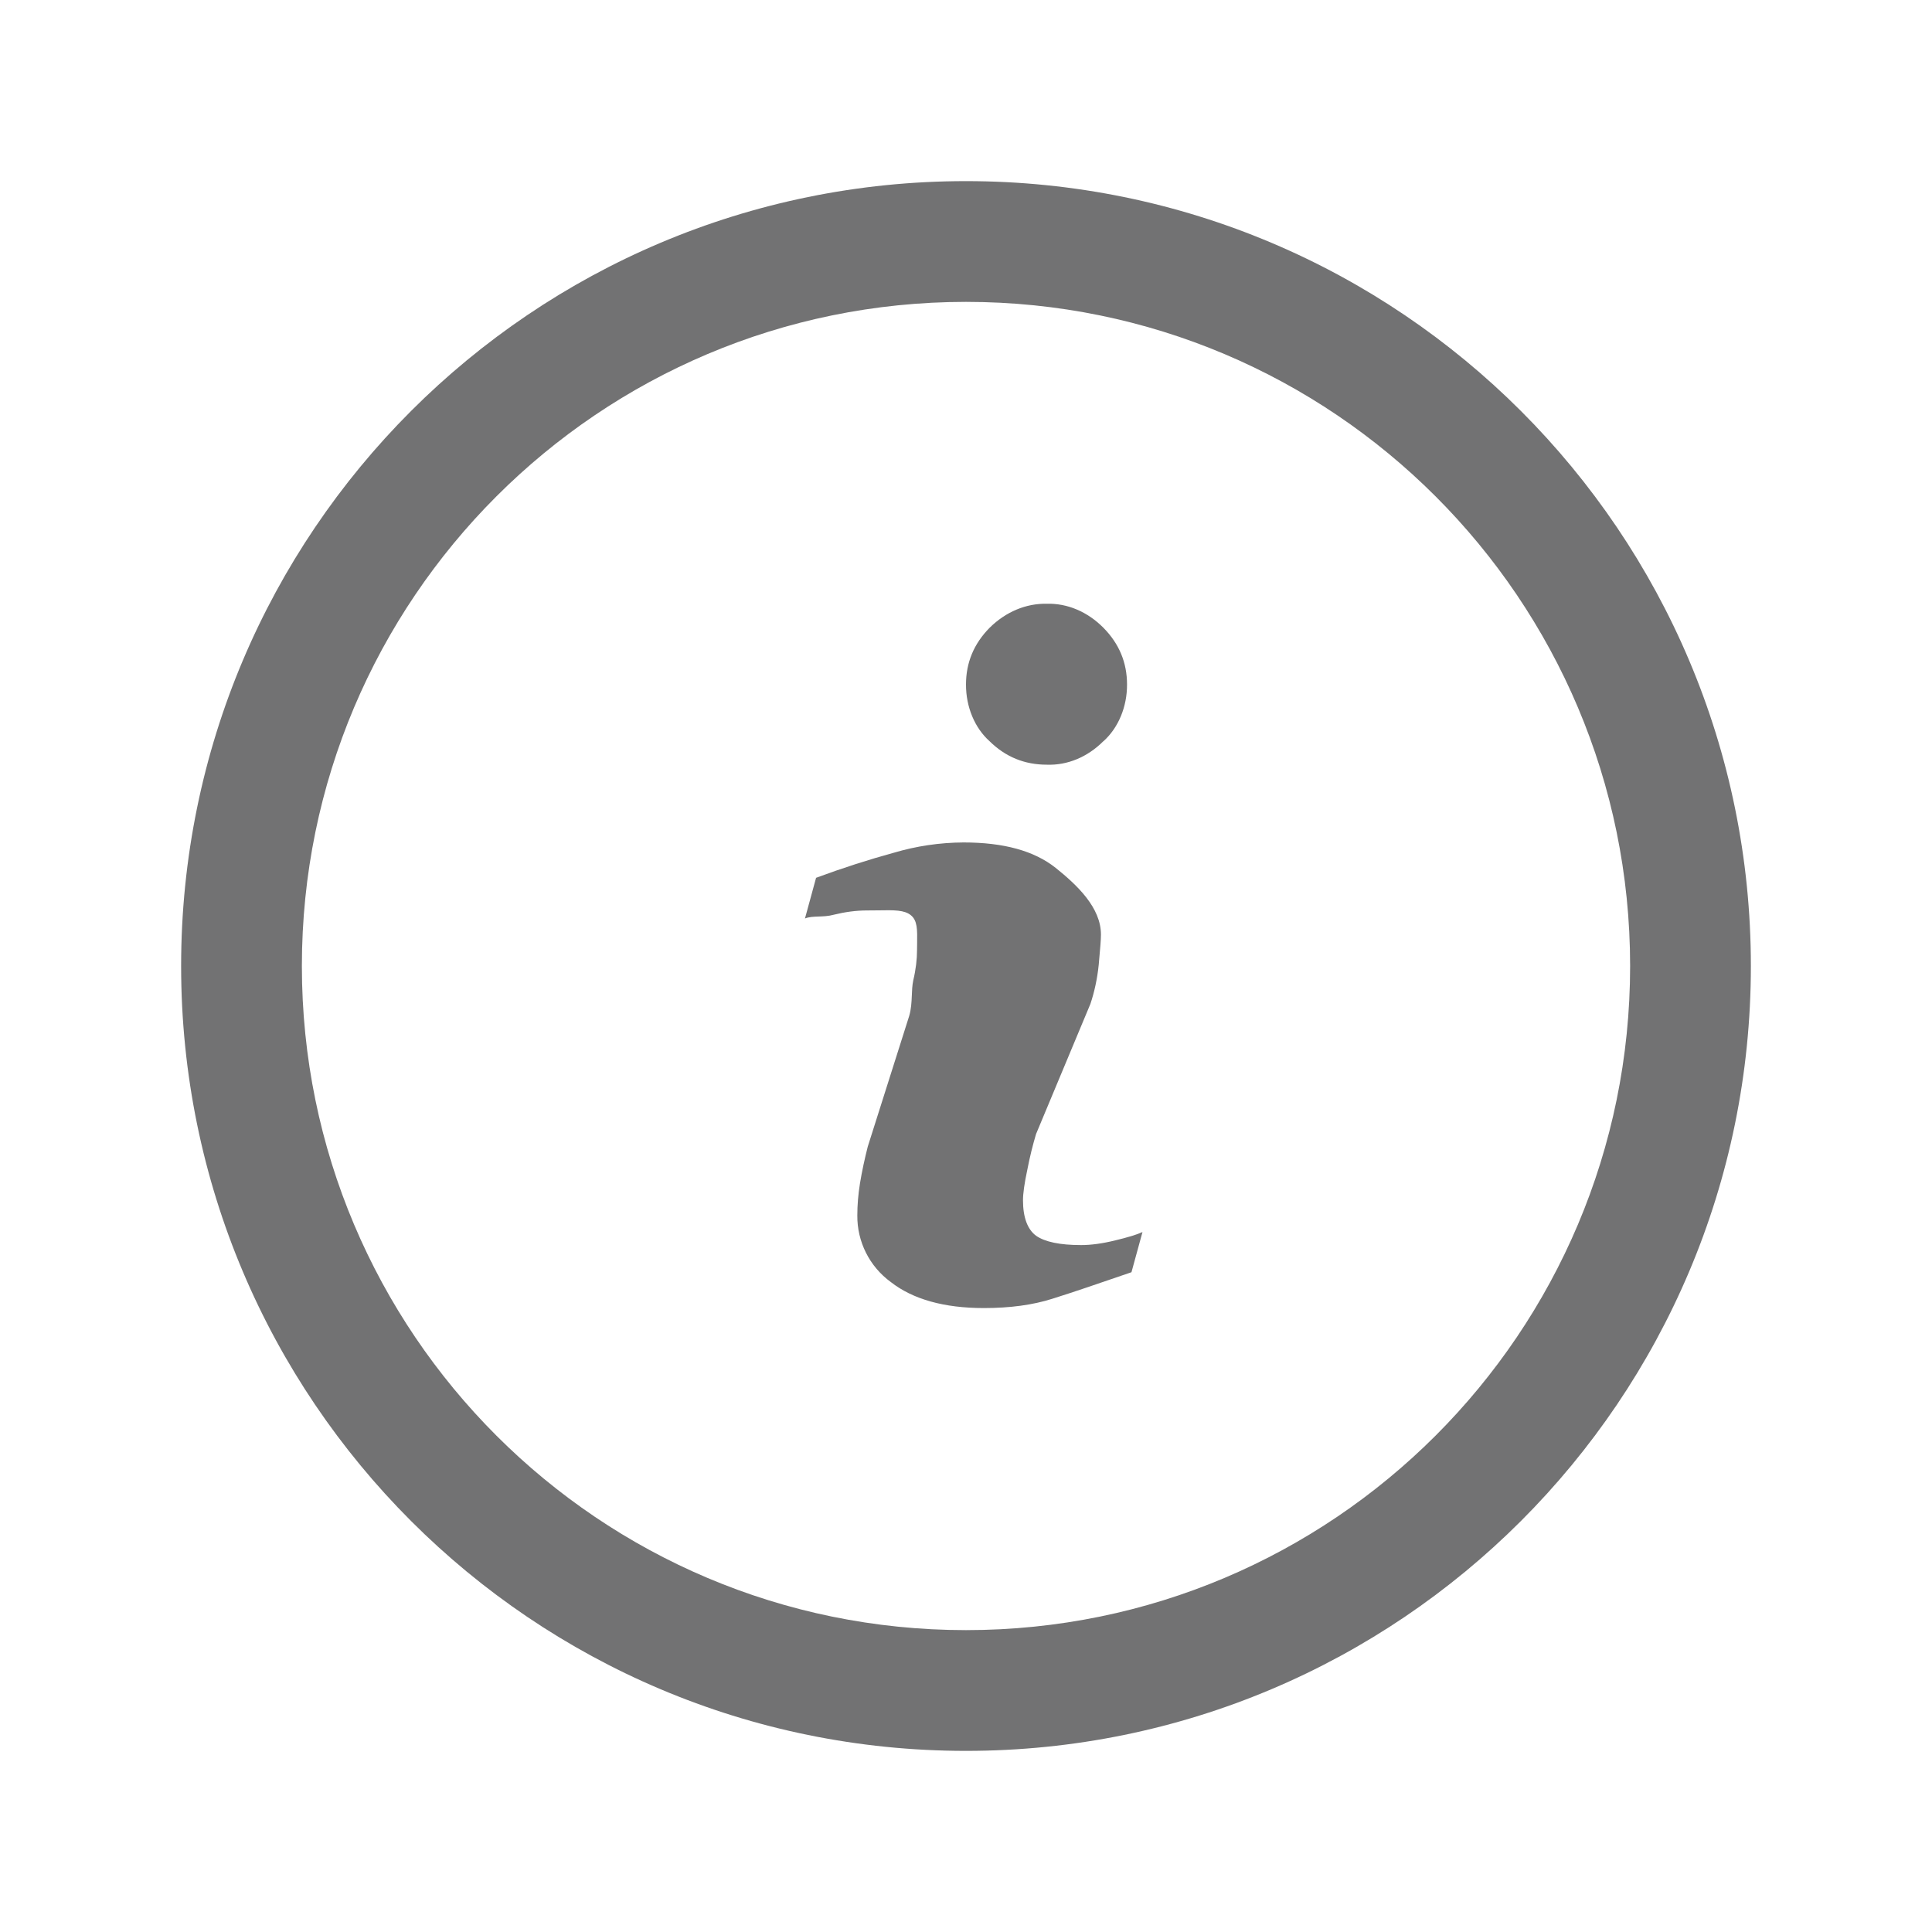 <svg width="20" height="20" viewBox="0 0 20 20" fill="none" xmlns="http://www.w3.org/2000/svg">
<path fill-rule="evenodd" clip-rule="evenodd" d="M3.125 10C3.125 6.203 6.203 3.125 10 3.125C13.797 3.125 16.875 6.203 16.875 10C16.875 13.797 13.797 16.875 10 16.875C6.203 16.875 3.125 13.797 3.125 10ZM10 1.875C5.513 1.875 1.875 5.513 1.875 10C1.875 14.487 5.513 18.125 10 18.125C14.487 18.125 18.125 14.487 18.125 10C18.125 5.513 14.487 1.875 10 1.875ZM11.422 7.673C11.258 7.837 11.05 7.924 10.836 7.916C10.608 7.916 10.411 7.837 10.245 7.674C10.09 7.536 9.999 7.317 10 7.086C10 6.858 10.082 6.663 10.245 6.498C10.411 6.334 10.62 6.246 10.835 6.25C11.05 6.244 11.258 6.333 11.422 6.498C11.585 6.663 11.667 6.858 11.667 7.086C11.668 7.317 11.577 7.535 11.422 7.674V7.673ZM11.713 13.17C11.37 13.288 11.1 13.38 10.896 13.444C10.693 13.509 10.455 13.541 10.185 13.541C9.773 13.541 9.45 13.45 9.222 13.272C9.001 13.111 8.872 12.854 8.875 12.581C8.875 12.474 8.884 12.366 8.902 12.253C8.923 12.124 8.951 11.996 8.983 11.87L9.412 10.517C9.433 10.444 9.436 10.376 9.439 10.309C9.441 10.255 9.443 10.202 9.454 10.149C9.481 10.036 9.493 9.928 9.493 9.838C9.493 9.811 9.494 9.786 9.494 9.761C9.496 9.624 9.497 9.53 9.43 9.475C9.363 9.419 9.253 9.421 9.094 9.424C9.056 9.424 9.016 9.425 8.973 9.425C8.861 9.425 8.746 9.441 8.632 9.469C8.574 9.485 8.521 9.486 8.471 9.488C8.421 9.49 8.375 9.491 8.333 9.508L8.448 9.087C8.726 8.984 8.995 8.898 9.251 8.828C9.486 8.758 9.73 8.722 9.975 8.721C10.389 8.721 10.705 8.807 10.928 8.984C11.151 9.163 11.397 9.395 11.397 9.675C11.397 9.729 11.389 9.82 11.377 9.952L11.374 9.987C11.359 10.133 11.329 10.269 11.288 10.392L10.725 11.74C10.693 11.847 10.661 11.972 10.634 12.113C10.605 12.247 10.59 12.356 10.59 12.425C10.59 12.603 10.637 12.727 10.725 12.792C10.816 12.856 10.972 12.889 11.192 12.889C11.294 12.889 11.412 12.873 11.543 12.841C11.675 12.809 11.769 12.781 11.827 12.754L11.713 13.17Z" fill="#151517" fill-opacity="0.6"/>
</svg>

